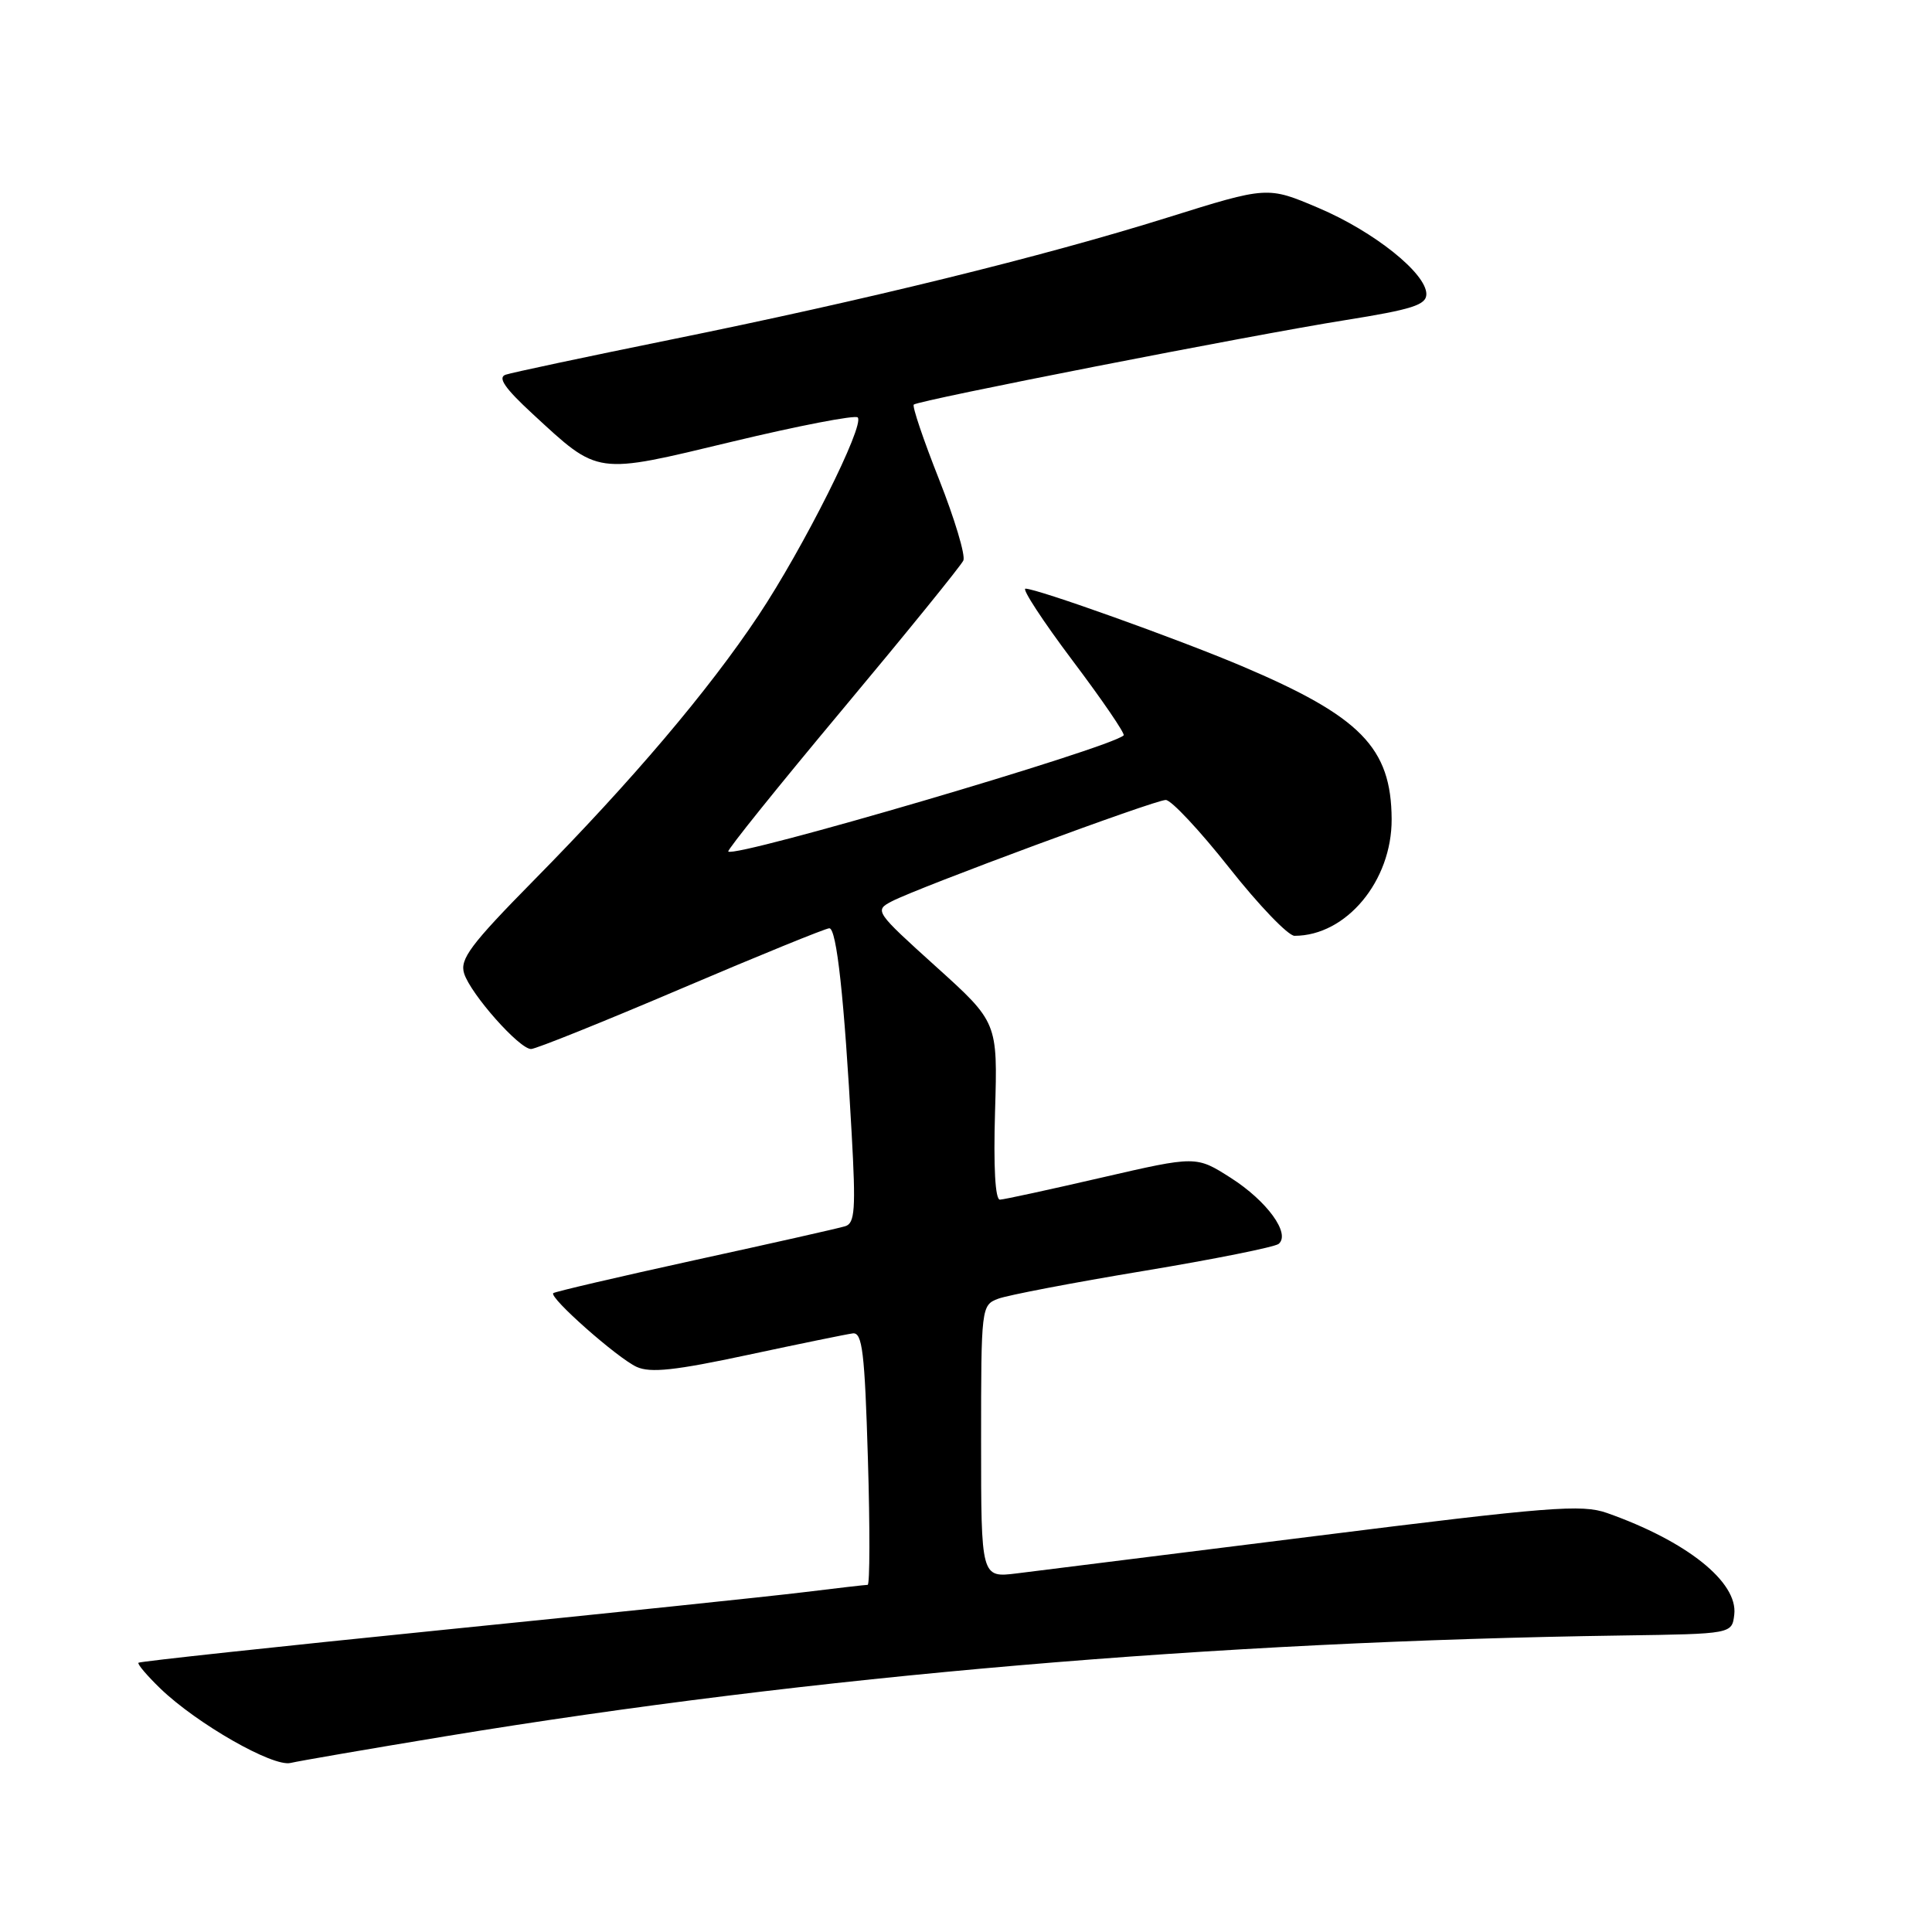 <?xml version="1.0" encoding="UTF-8" standalone="no"?>
<!DOCTYPE svg PUBLIC "-//W3C//DTD SVG 1.1//EN" "http://www.w3.org/Graphics/SVG/1.1/DTD/svg11.dtd" >
<svg xmlns="http://www.w3.org/2000/svg" xmlns:xlink="http://www.w3.org/1999/xlink" version="1.1" viewBox="0 0 256 256">
 <g >
 <path fill="currentColor"
d=" M 59.00 230.07 C 107.81 222.03 160.80 217.49 215.00 216.71 C 229.50 216.50 229.50 216.50 229.80 213.93 C 230.30 209.63 223.49 204.20 212.94 200.48 C 209.60 199.30 205.34 199.64 174.34 203.53 C 155.18 205.93 137.36 208.16 134.75 208.48 C 130.00 209.07 130.00 209.07 130.00 191.01 C 130.00 173.18 130.03 172.94 132.26 172.09 C 133.50 171.62 142.17 169.96 151.51 168.41 C 160.85 166.86 168.92 165.24 169.43 164.82 C 171.04 163.47 167.89 159.14 163.08 156.07 C 158.50 153.15 158.50 153.15 146.00 156.03 C 139.12 157.62 133.05 158.94 132.50 158.96 C 131.87 158.98 131.63 154.66 131.85 147.23 C 132.20 135.46 132.20 135.46 124.00 128.06 C 115.96 120.80 115.85 120.64 118.15 119.44 C 121.82 117.54 153.00 106.00 154.47 106.00 C 155.19 106.00 158.98 110.05 162.89 115.00 C 166.80 119.95 170.69 124.00 171.53 124.00 C 178.39 124.00 184.44 116.72 184.40 108.54 C 184.35 99.06 180.31 94.94 164.50 88.24 C 156.02 84.65 137.43 78.00 135.88 78.00 C 135.38 78.00 138.18 82.29 142.12 87.53 C 146.06 92.76 149.11 97.23 148.89 97.44 C 147.22 99.10 97.39 113.73 96.50 112.83 C 96.32 112.65 103.14 104.17 111.64 94.00 C 120.14 83.83 127.34 74.95 127.65 74.27 C 127.95 73.59 126.50 68.76 124.43 63.52 C 122.36 58.29 120.85 53.83 121.08 53.61 C 121.70 53.04 165.76 44.41 178.25 42.42 C 187.13 41.00 189.00 40.41 189.00 38.97 C 189.00 36.22 182.07 30.68 174.70 27.55 C 167.95 24.68 167.95 24.68 154.72 28.82 C 138.22 33.99 114.79 39.75 88.64 45.05 C 77.56 47.30 67.83 49.37 67.00 49.65 C 65.91 50.02 66.89 51.44 70.56 54.83 C 79.43 63.01 78.75 62.91 97.03 58.52 C 105.82 56.41 113.30 54.97 113.65 55.31 C 114.63 56.29 106.45 72.61 100.50 81.55 C 93.86 91.52 83.79 103.40 70.76 116.62 C 62.34 125.17 60.90 127.10 61.50 128.99 C 62.37 131.73 68.81 139.00 70.37 139.00 C 70.99 139.00 79.94 135.40 90.26 131.00 C 100.58 126.60 109.42 123.00 109.89 123.00 C 110.86 123.00 111.87 132.27 112.85 150.19 C 113.41 160.23 113.28 162.09 112.00 162.48 C 111.18 162.74 102.21 164.76 92.08 166.97 C 81.96 169.19 73.51 171.16 73.31 171.35 C 72.73 171.93 81.81 179.95 84.36 181.12 C 86.18 181.95 89.48 181.59 99.10 179.53 C 105.92 178.07 112.17 176.79 113.00 176.68 C 114.26 176.53 114.58 179.14 115.00 193.25 C 115.28 202.47 115.26 210.00 114.97 210.00 C 114.68 210.00 110.86 210.44 106.47 210.98 C 102.09 211.52 80.54 213.77 58.58 215.98 C 36.62 218.20 18.52 220.15 18.35 220.32 C 18.17 220.49 19.49 222.04 21.26 223.75 C 26.10 228.41 36.17 234.16 38.50 233.60 C 39.60 233.34 48.83 231.75 59.00 230.07 Z "/>
</g>
</svg>